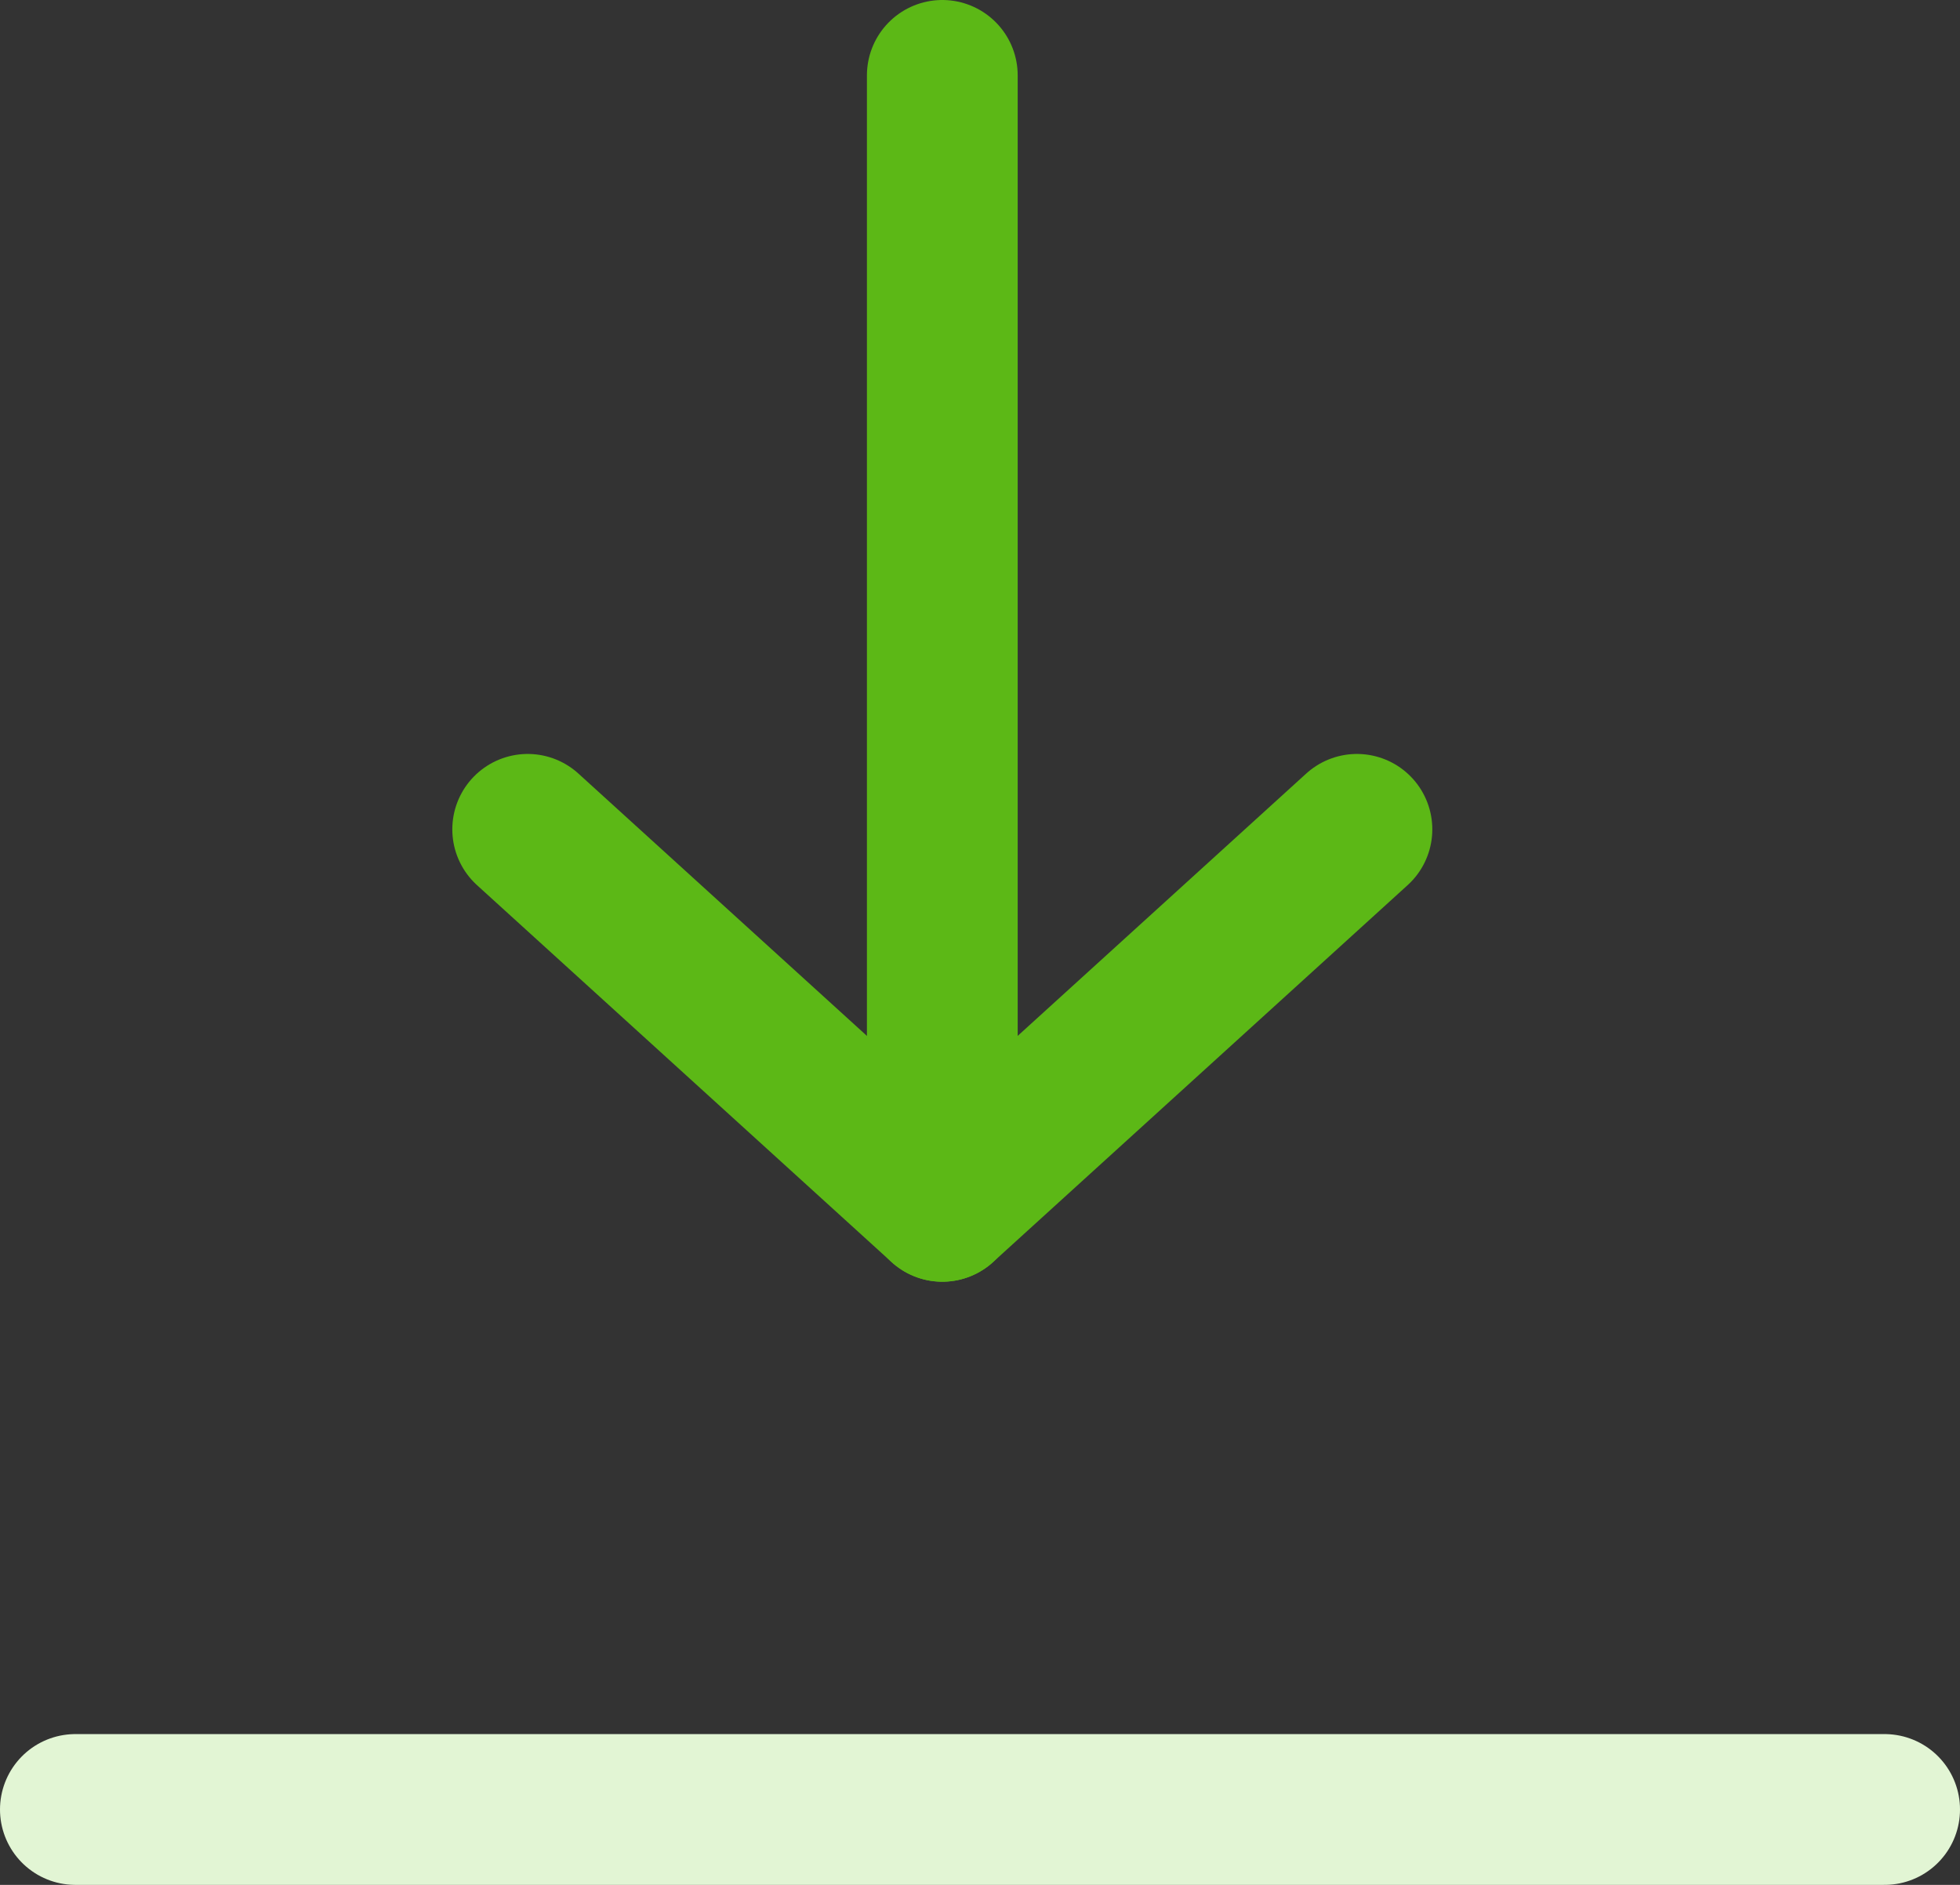 <svg width="26" height="25" viewBox="0 0 26 25" fill="none" xmlns="http://www.w3.org/2000/svg">
<rect x="0" y="0" width="26" height="25" fill="#333333" stroke="none"/>
<path d="M12.5 1L12.5 16" stroke="#5CB816" stroke-width="2" stroke-linecap="round" stroke-linejoin="round"/>
<path d="M7 11L12.5 16L18 11" stroke="#5CB816" stroke-width="2" stroke-linecap="round" stroke-linejoin="round"/>
<path d="M25 24L1 24" stroke="#E2F5D4" stroke-width="2" stroke-linecap="round" stroke-linejoin="round"/>
</svg>
